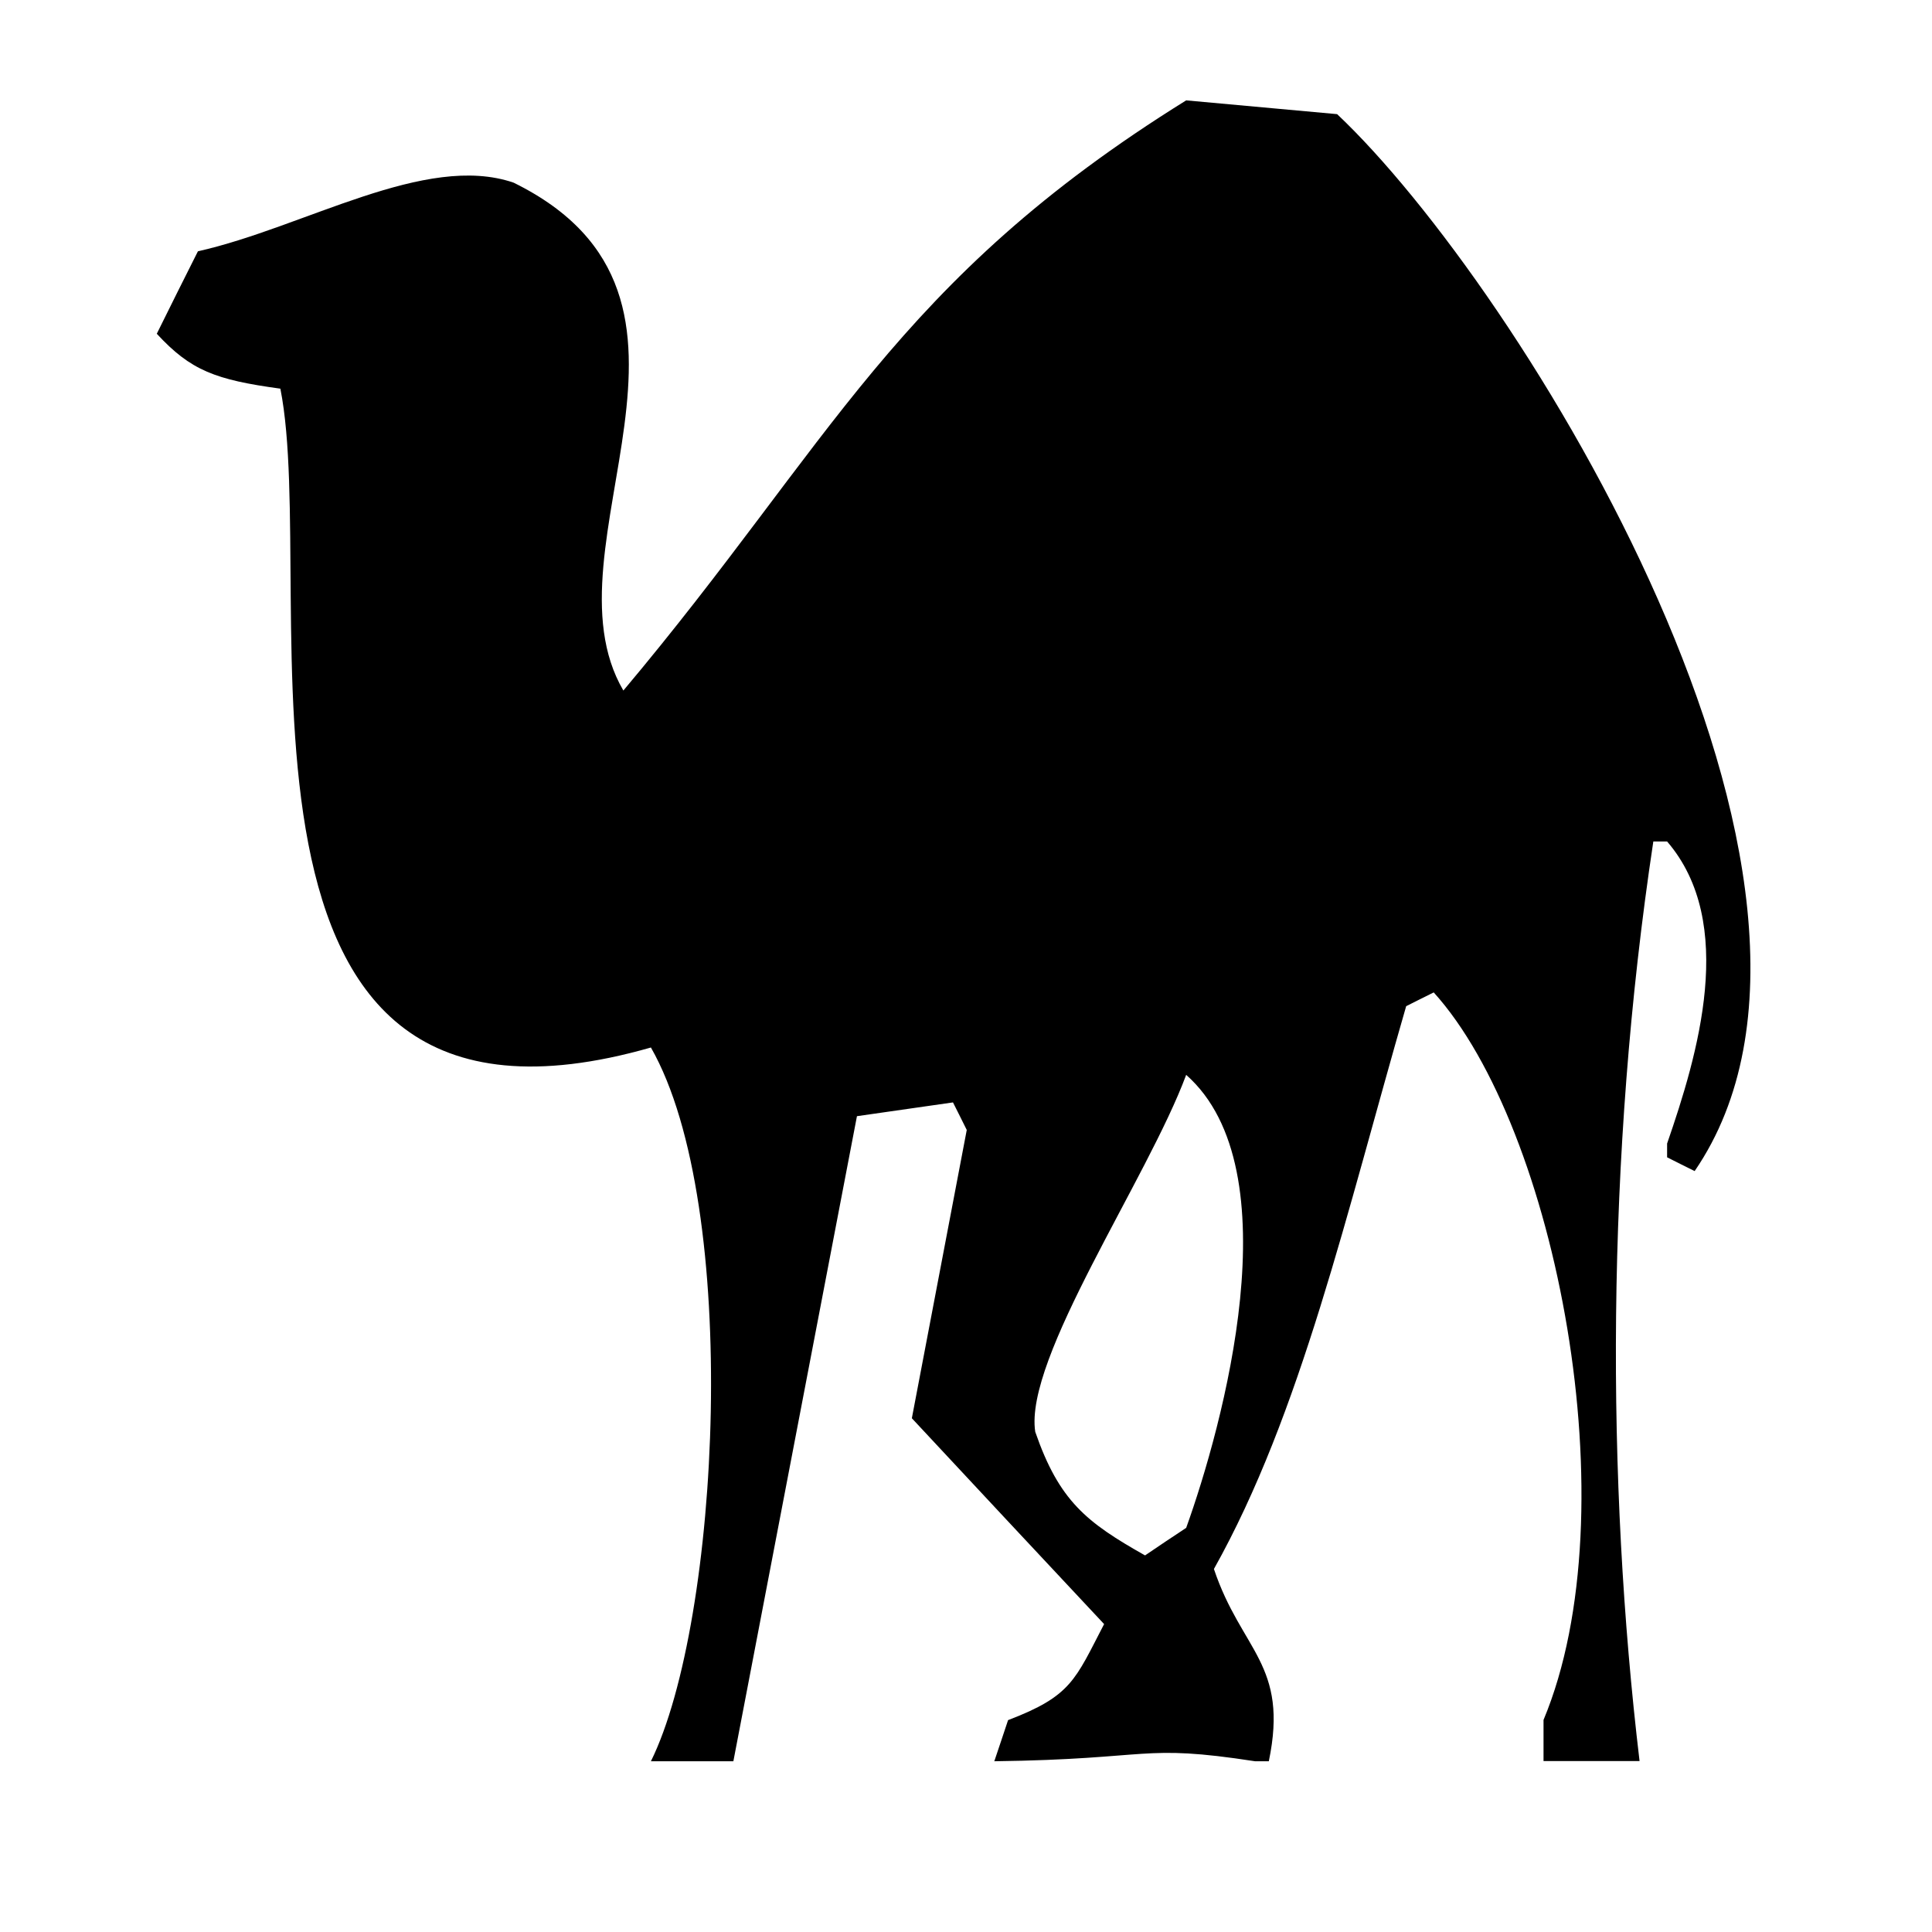 <svg viewBox="0 0 1024 1024" version="1.1" xmlns="http://www.w3.org/2000/svg"
     fill="currentColor" width="1em" height="1em">
    <path d="M708.7 60.5c-26.7-2.4-53.4-4.9-80-7.3C474.4 149.1 440.8 234.7 330.4 366c-44.9-76.6 65.7-208.3-58.2-269.2-46.8-16-110.5 23.6-167.3 36.4-7.3 14.5-14.6 29.1-21.8 43.7 18 19.5 31.1 24.4 65.5 29.1 21.5 108.2-47.4 418.9 196.4 349.2 48 84.1 36.6 304.2 0 378.3l43.7 0c21.8-114 43.7-228 65.5-341.9 17-2.4 34-4.9 50.9-7.3 2.4 4.8 4.9 9.7 7.3 14.6-9.7 50.9-19.4 101.9-29.1 152.8 33.9 36.4 67.9 72.8 101.9 109.1-15.4 29.6-17.3 38.1-50.9 50.9-2.4 7.3-4.9 14.6-7.3 21.8 84.7-1.1 77.1-9.4 138.2 0l7.3 0c10.7-51.4-14.5-58.4-29.1-101.9 46.1-82.2 70.3-189.1 101.9-298.3 4.8-2.4 9.7-4.9 14.6-7.3 64.9 71.7 104.5 274.8 58.2 385.6l0 21.8 50.9 0c-17.6-147.8-18-319.9 7.3-487.4l7.3 0c37.2 43.2 16.2 113.3 0 160.1l0 7.3c4.8 2.4 9.7 4.9 14.6 7.3C1002.3 468.7 805.5 151.8 708.7 60.5zM628.7 809.8c-7.3 4.8-14.6 9.7-21.8 14.6-31-17.5-45.5-28.8-58.2-65.5-6-38.9 59.5-134 80-189.2C685.6 619.9 648 756.1 628.7 809.8z"></path>
</svg>
